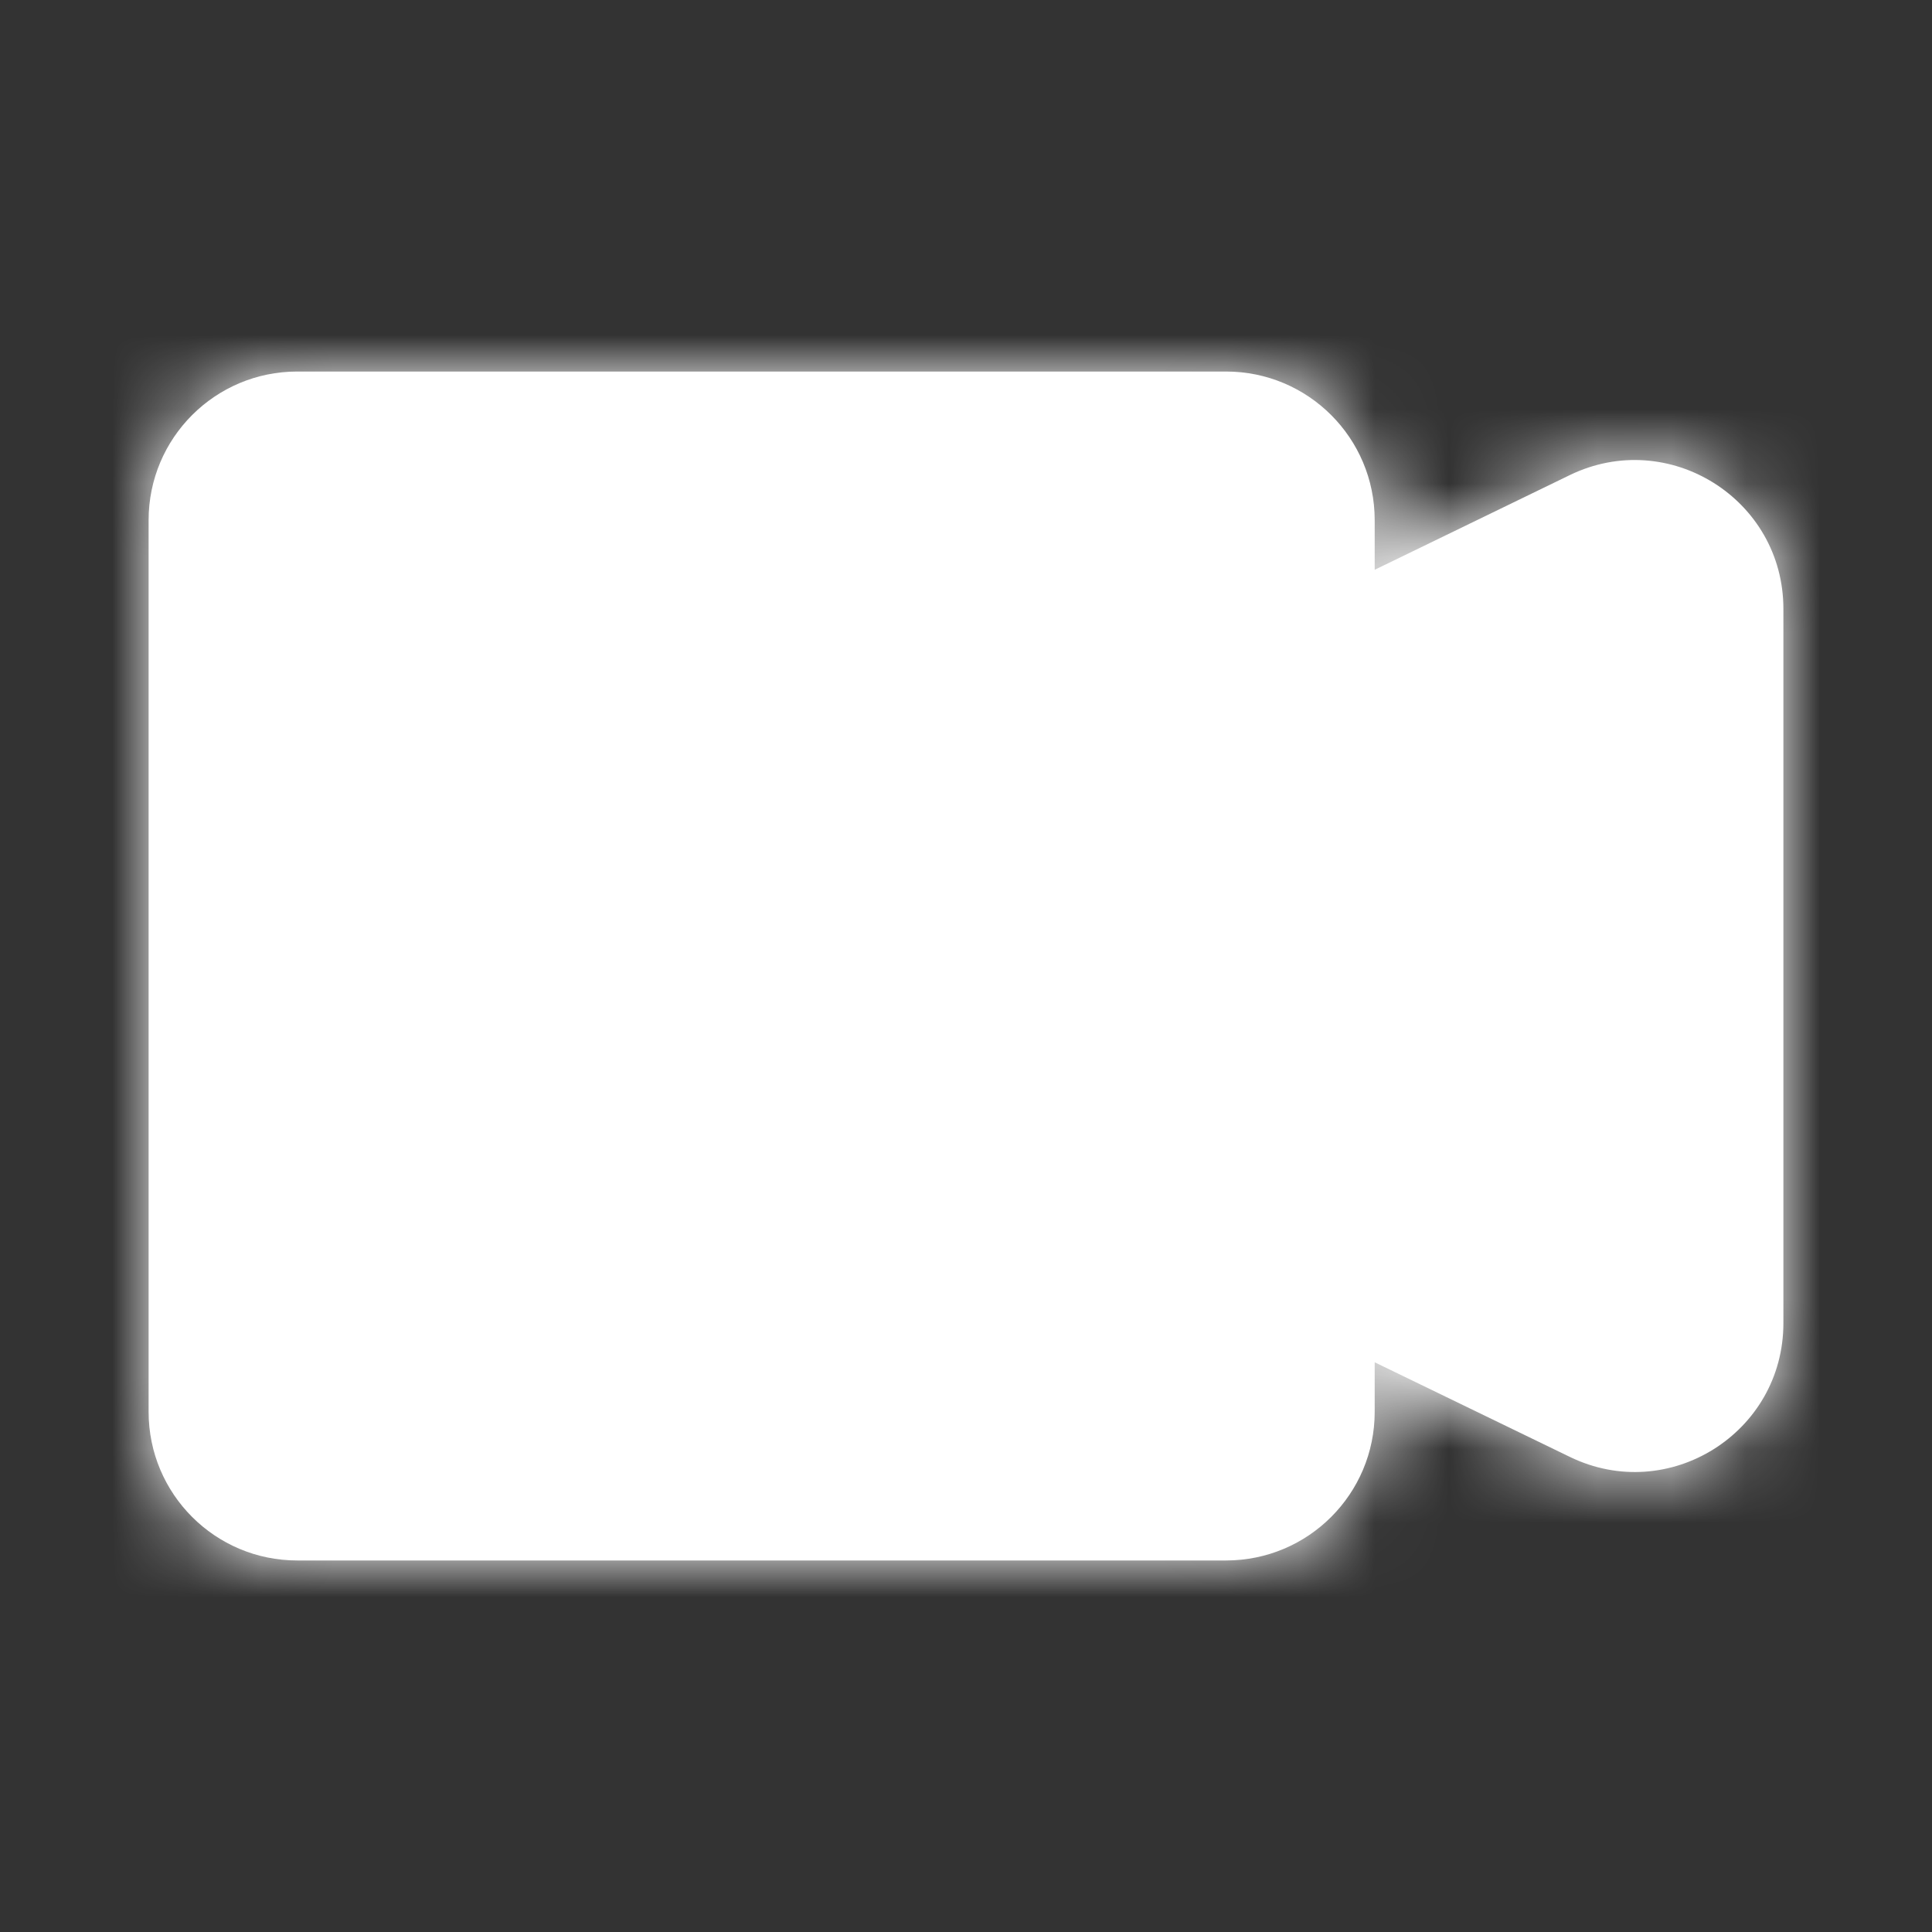 <svg xmlns="http://www.w3.org/2000/svg" width="26" height="26" fill="none" viewBox="0 0 26 26">
    <rect x="0" y="0" width="26" height="26" fill="#333333" stroke="none"/>
    <mask id="3ph9ldpzoa" fill="#fff">
        <path fill-rule="evenodd" d="M4 5c-1.105 0-2 .895-2 2v12c0 1.105.895 2 2 2h12.5c1.105 0 2-.895 2-2v-.667l2.628 1.274c1.328.644 2.872-.323 2.872-1.8V8.193c0-1.476-1.544-2.443-2.873-1.8L18.5 7.668V7c0-1.105-.895-2-2-2H4z" clip-rule="evenodd"/>
    </mask>
    <path fill="#fff" fill-rule="evenodd" d="M4 5c-1.105 0-2 .895-2 2v12c0 1.105.895 2 2 2h12.5c1.105 0 2-.895 2-2v-.667l2.628 1.274c1.328.644 2.872-.323 2.872-1.8V8.193c0-1.476-1.544-2.443-2.873-1.8L18.5 7.668V7c0-1.105-.895-2-2-2H4z" clip-rule="evenodd"/>
    <path fill="#fff" d="M18.5 18.333l.872-1.8-2.872-1.392v3.192h2zm2.628 1.274l-.873 1.8.873-1.8zm0-13.214l-.873-1.8.872 1.8zM18.5 7.667h-2v3.192l2.872-1.393-.872-1.8zM4 7V3C1.79 3 0 4.79 0 7h4zm0 12V7H0v12h4zm0 0H0c0 2.21 1.79 4 4 4v-4zm12.5 0H4v4h12.5v-4zm0 0v4c2.21 0 4-1.79 4-4h-4zm0-.667V19h4v-.667h-4zm5.5-.525l-2.628-1.274-1.744 3.599 2.627 1.274 1.745-3.6zm0 0l-1.745 3.599C22.91 22.695 26 20.76 26 17.807h-4zm0-9.616v9.616h4V8.192h-4zm0 0h4c0-2.952-3.089-4.887-5.745-3.599L22 8.193zm-2.628 1.274L22 8.192l-1.745-3.599-2.627 1.274 1.744 3.6zM16.5 7v.667h4V7h-4zm0 0h4c0-2.21-1.79-4-4-4v4zM4 7h12.5V3H4v4z" mask="url(#3ph9ldpzoa)"/>
</svg>
